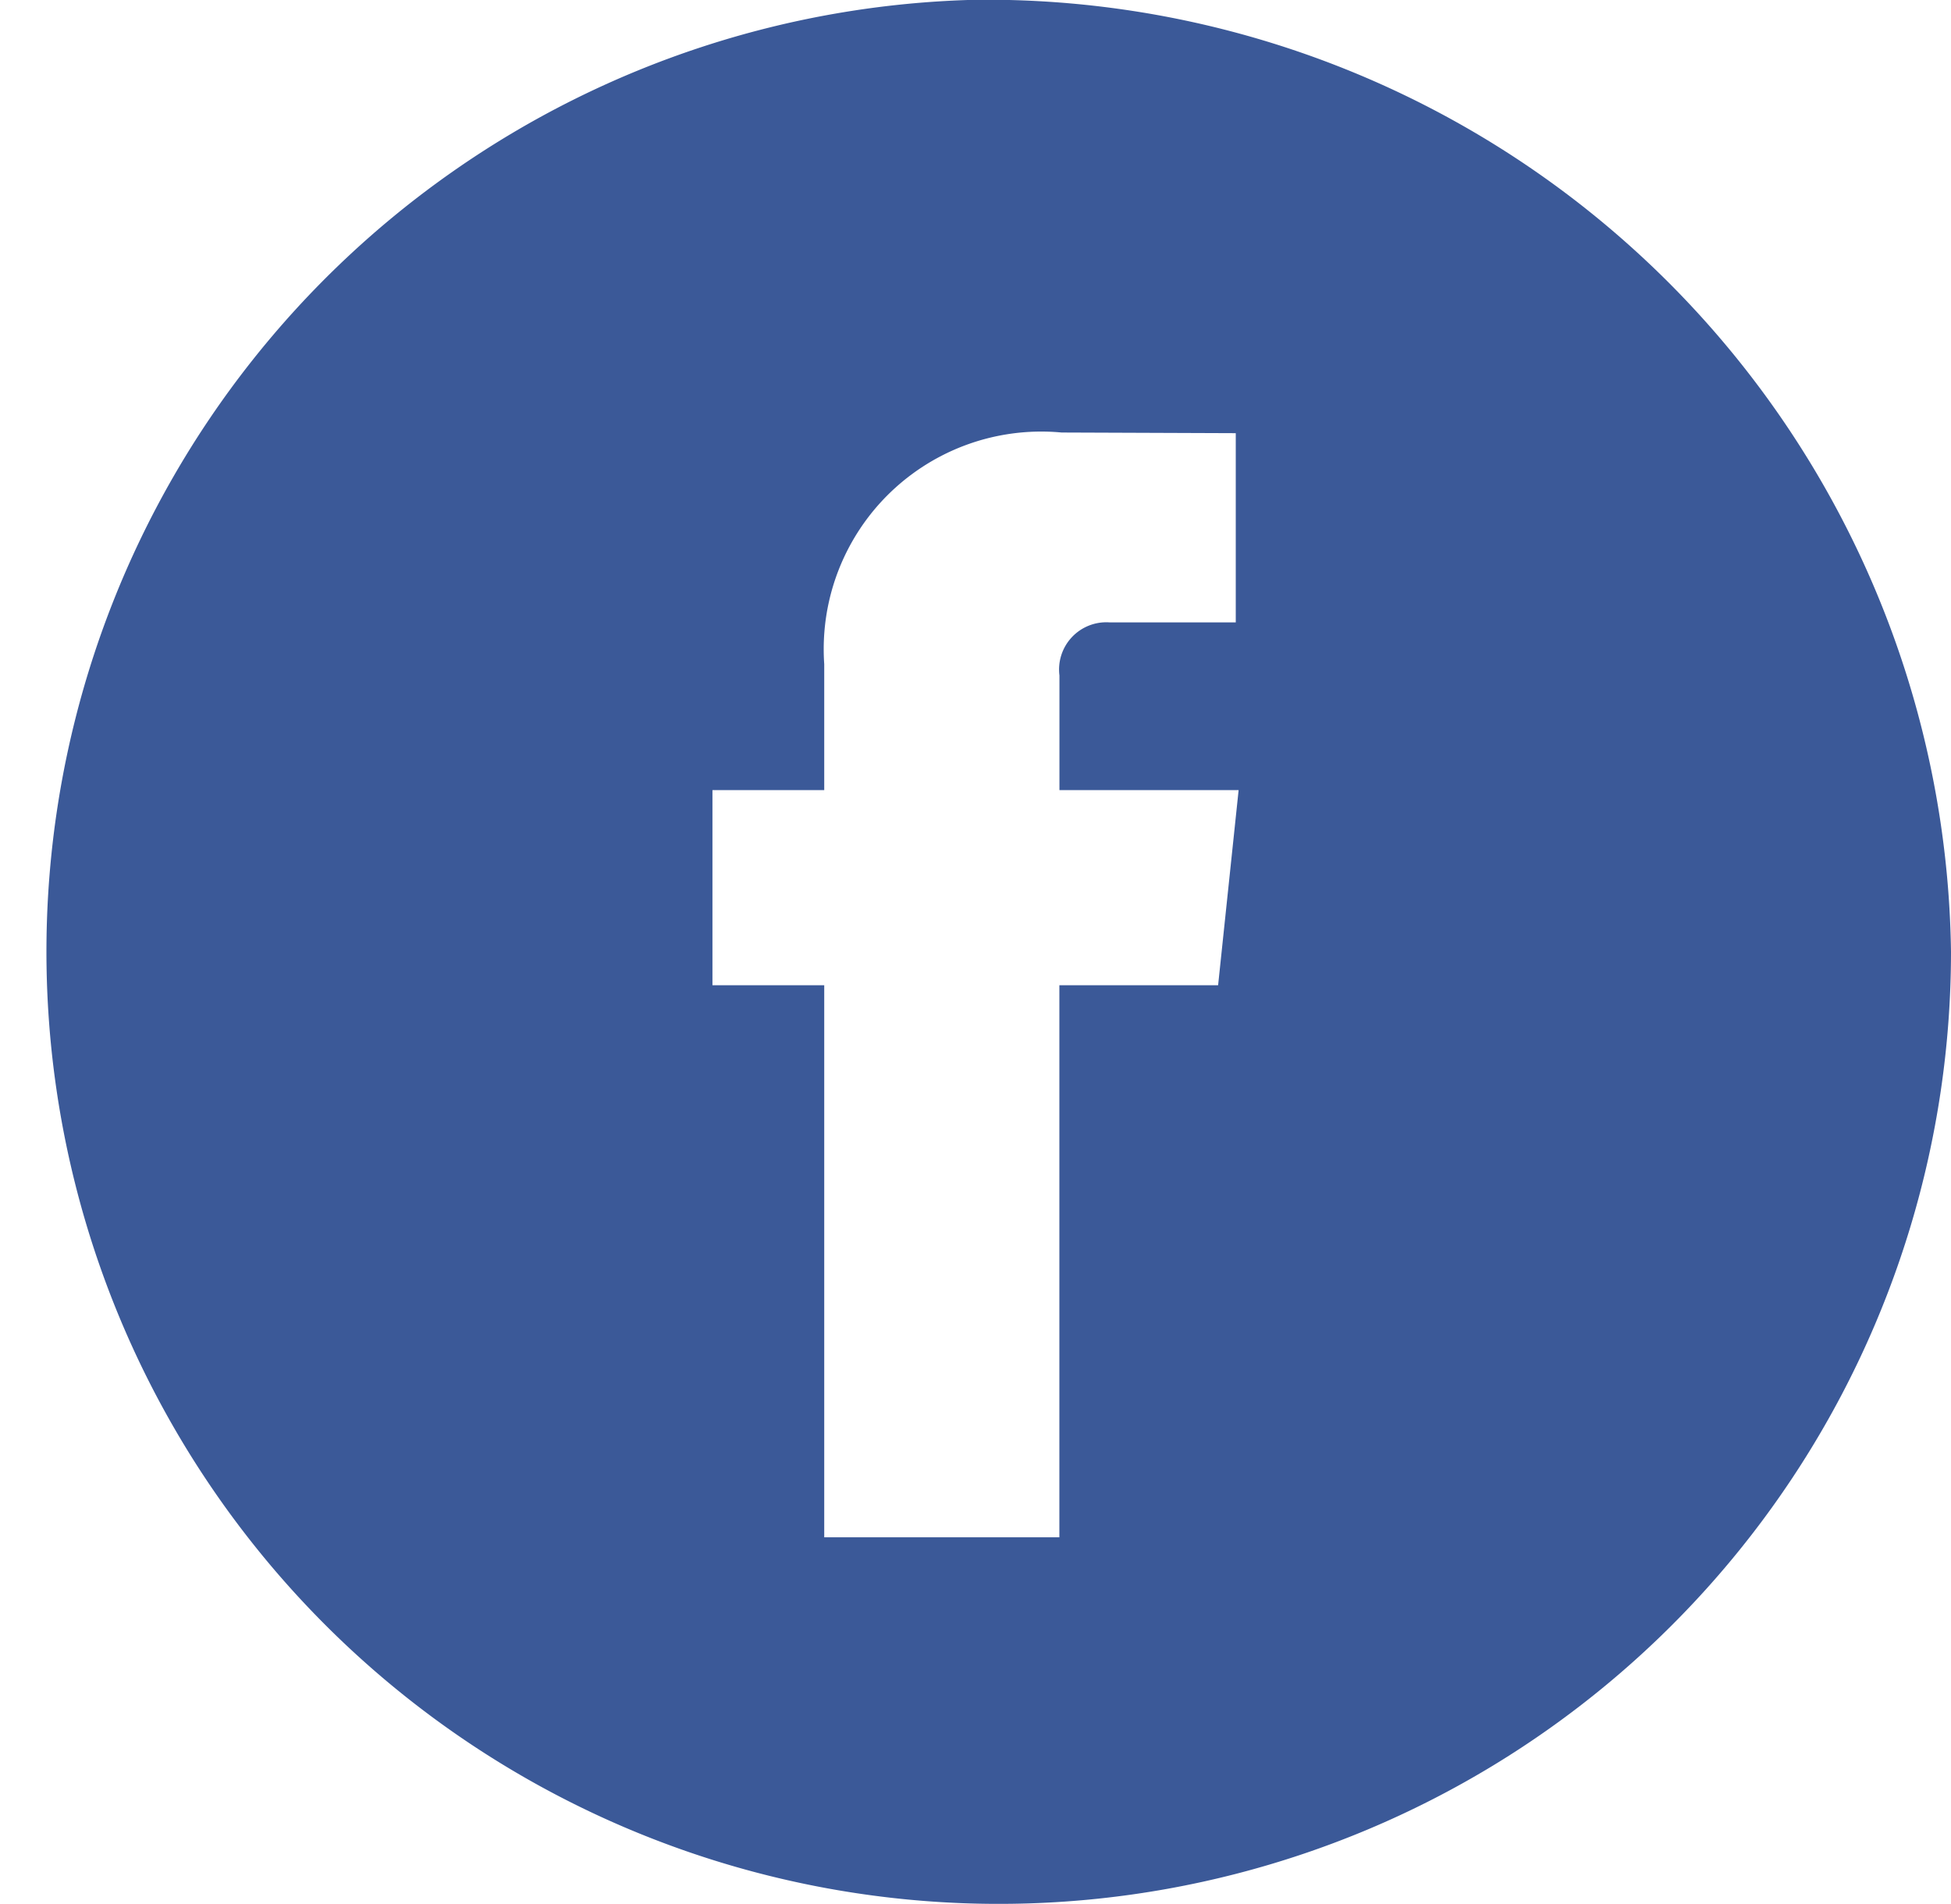 <svg xmlns="http://www.w3.org/2000/svg" viewBox="0 0 26.634 25.993">
  <defs>
    <style>
      .cls-1 {
        fill: #3b5998;
      }
    </style>
  </defs>
  <path id="s_faceboook" class="cls-1" d="M993.32,306a13,13,0,1,0,13.317,13A13.174,13.174,0,0,0,993.32,306Zm3.312,13.454h-2.167v7.537h-3.21v-7.537h-1.526v-2.664h1.526V315.07a2.97,2.97,0,0,1,3.24-3.162l2.378.009V314.5h-1.727a.645.645,0,0,0-.68.725v1.565h2.446Z" transform="translate(-980.003 -306.003)"/>
</svg>
